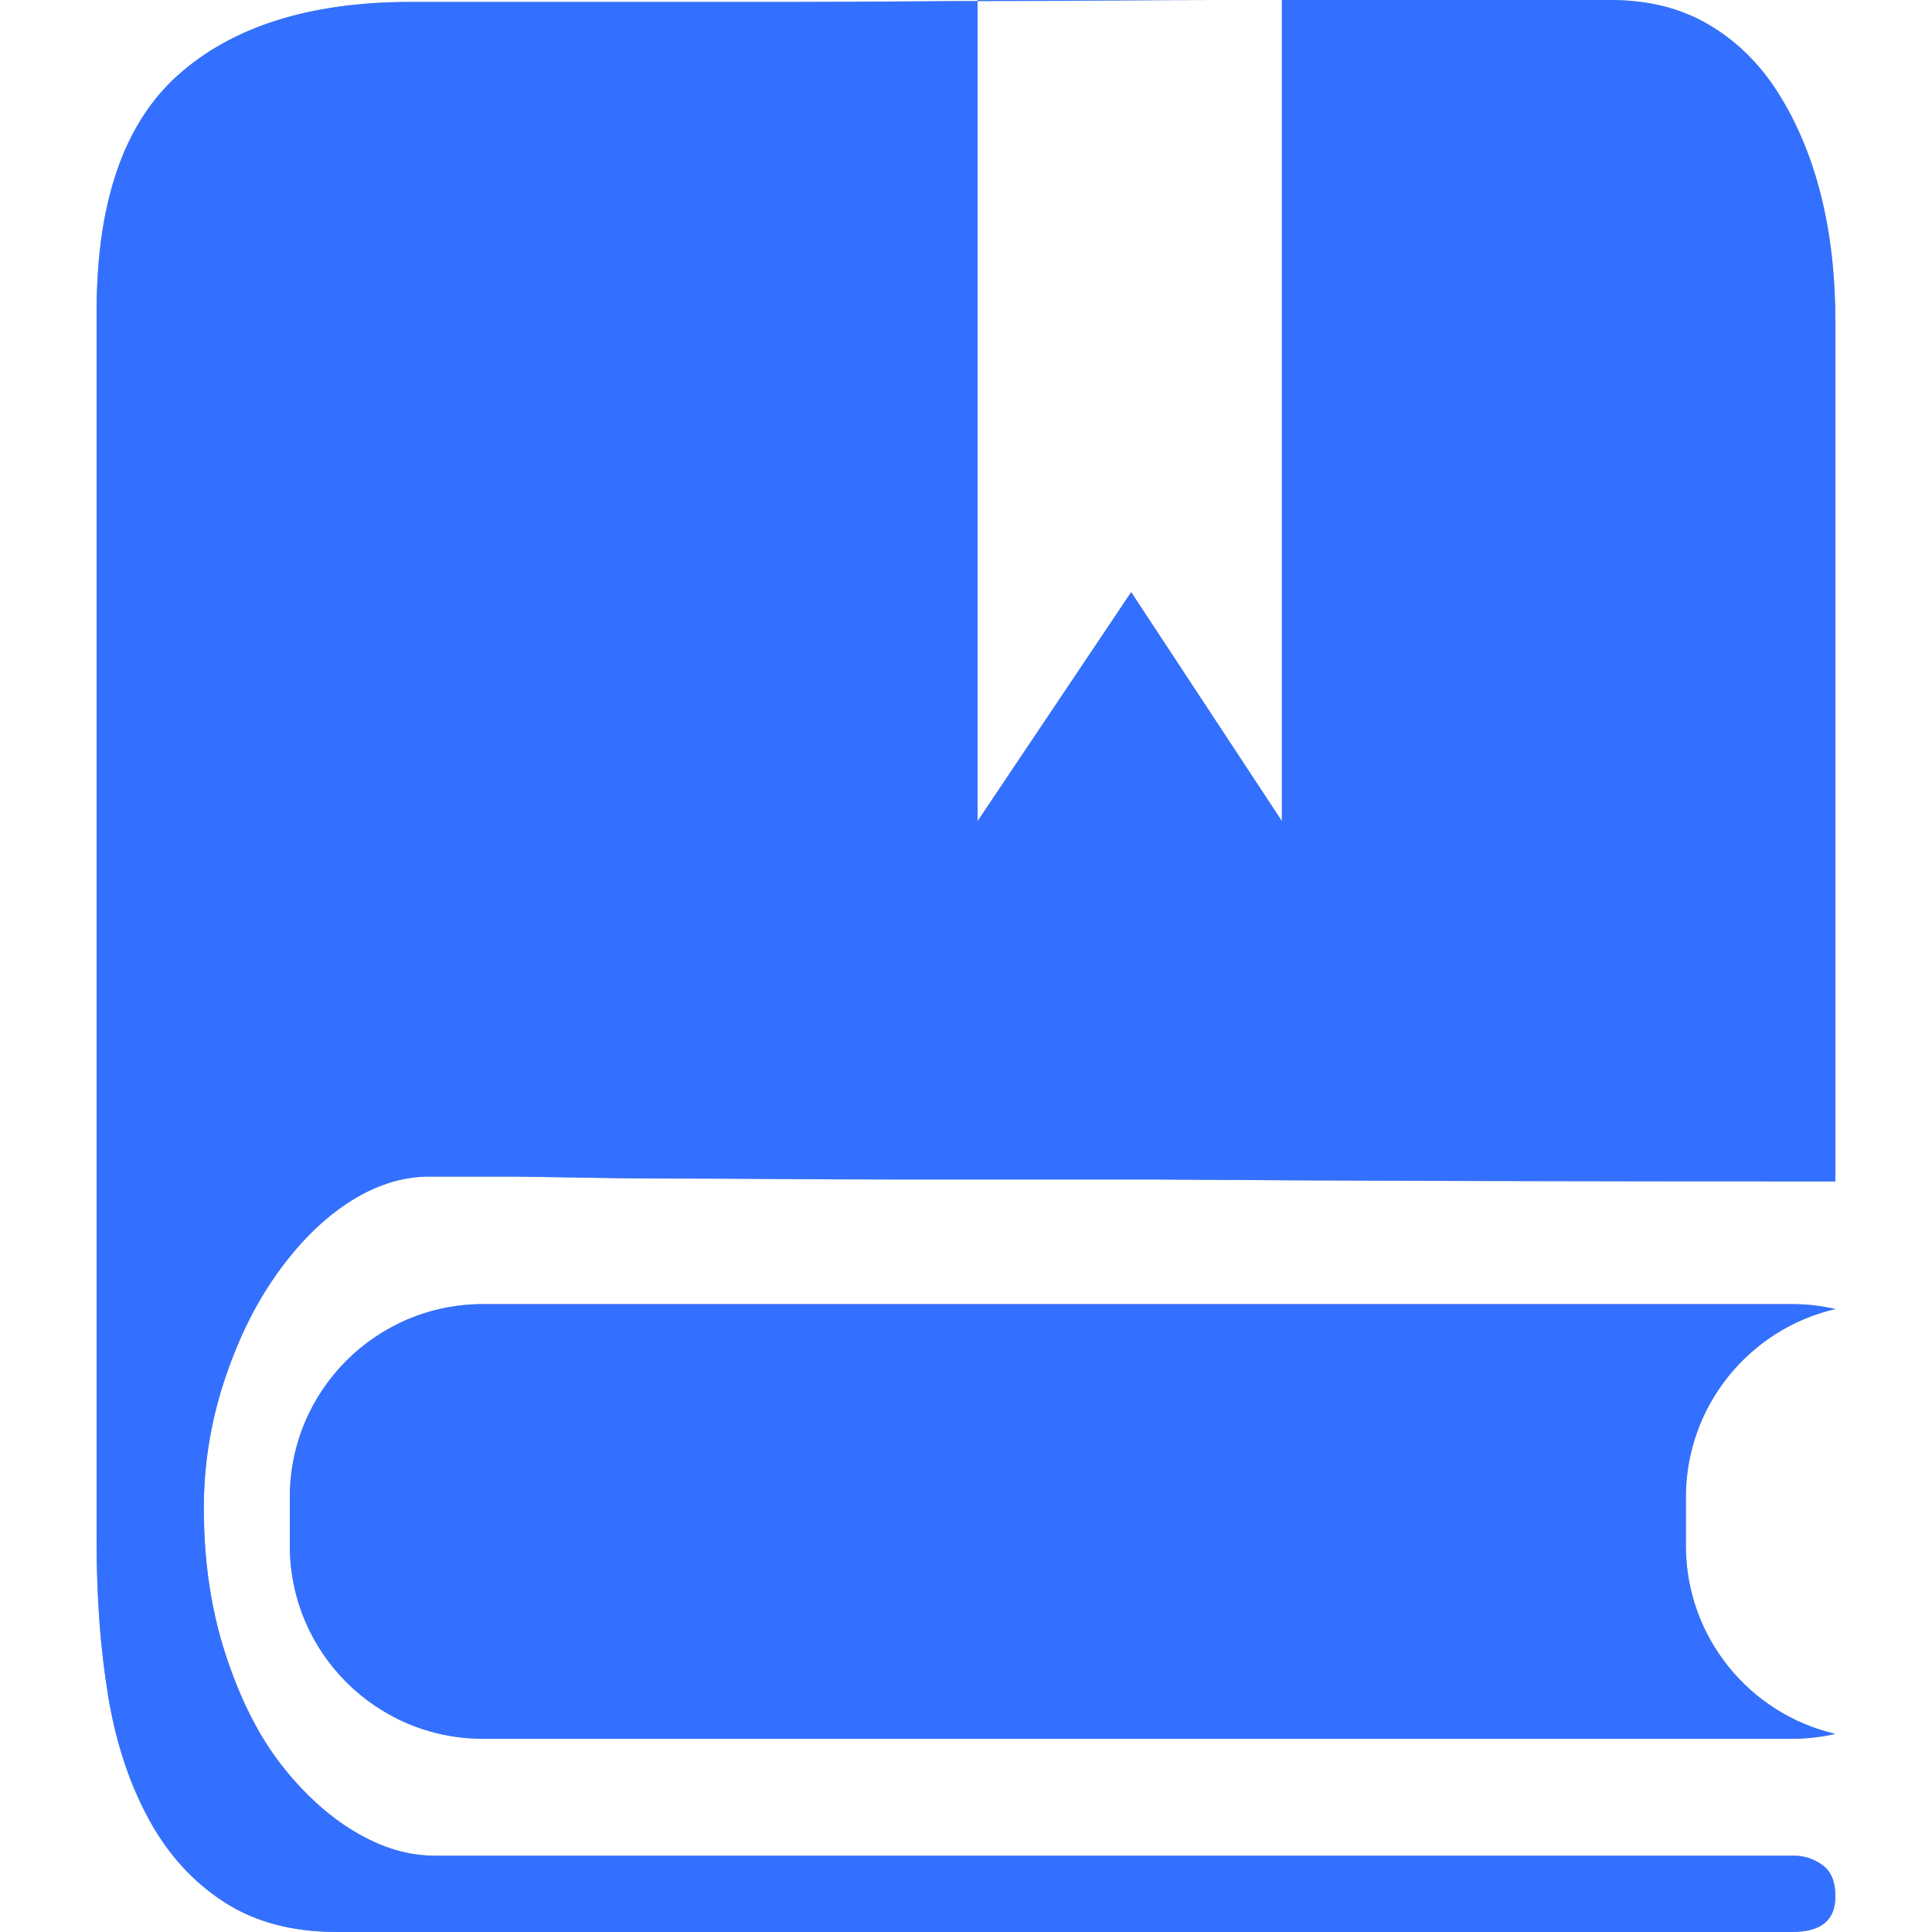<svg xmlns="http://www.w3.org/2000/svg" xmlns:xlink="http://www.w3.org/1999/xlink" width="20" height="20" viewBox="0 0 20 20" fill="none">
<path d="M19 19.63C19 19.879 18.852 20 18.55 20L3.49 20C3.023 20 2.636 19.895 2.32 19.69C2.004 19.485 1.749 19.209 1.55 18.85C1.351 18.491 1.202 18.058 1.12 17.56C1.038 17.062 1 16.531 1 15.96L1 3.23C1 2.103 1.277 1.285 1.84 0.78C2.403 0.275 3.207 0.02 4.25 0.02L4.95 0.02L6.35 0.02L8.27 0.02C8.97 0.02 9.685 0.01 10.42 0.01C11.155 0.01 11.87 0 12.57 0L14.51 0L15.95 0L16.67 0C17.054 0 17.392 0.082 17.68 0.25C17.968 0.418 18.208 0.65 18.4 0.95C18.592 1.25 18.747 1.61 18.85 2.02C18.953 2.43 19 2.872 19 3.34L19 12.23C16.378 12.23 14.021 12.225 11.92 12.21L9.28 12.21C8.401 12.21 7.613 12.2 6.92 12.2C6.227 12.2 5.653 12.18 5.2 12.18L4.44 12.18C4.152 12.18 3.865 12.277 3.59 12.46C3.315 12.643 3.07 12.895 2.85 13.21C2.63 13.525 2.457 13.883 2.32 14.3C2.183 14.717 2.11 15.156 2.11 15.61C2.11 16.166 2.186 16.664 2.33 17.11C2.474 17.556 2.657 17.933 2.89 18.24C3.123 18.547 3.389 18.792 3.67 18.96C3.951 19.128 4.225 19.21 4.5 19.21L18.57 19.21C18.68 19.21 18.781 19.244 18.87 19.31C18.959 19.376 19 19.484 19 19.63ZM10.12 0L10.12 8.5L11.71 6.13L13.27 8.5L13.27 0L10.12 0Z"   fill="#A5ABB6" >
</path>
<path d="M5 13.5L18.548 13.5C18.704 13.5 18.855 13.518 19 13.551C18.113 13.756 17.452 14.551 17.452 15.5L17.452 16C17.452 16.949 18.113 17.744 19 17.949C18.855 17.982 18.704 18 18.548 18L5 18C3.895 18 3 17.105 3 16L3 15.5C3 14.395 3.895 13.5 5 13.5Z" fill-rule="evenodd"  fill="#A5ABB6" >
</path>
<path d="M19 19.63C19 19.879 18.852 20 18.55 20L3.49 20C3.023 20 2.636 19.895 2.32 19.69C2.004 19.485 1.749 19.209 1.55 18.85C1.351 18.491 1.202 18.058 1.12 17.56C1.038 17.062 1 16.531 1 15.96L1 3.23C1 2.103 1.277 1.285 1.84 0.78C2.403 0.275 3.207 0.02 4.25 0.02L4.95 0.02L6.35 0.02L8.27 0.02C8.97 0.02 9.685 0.01 10.42 0.01C11.155 0.01 11.87 0 12.57 0L14.51 0L15.95 0L16.67 0C17.054 0 17.392 0.082 17.68 0.25C17.968 0.418 18.208 0.65 18.4 0.95C18.592 1.25 18.747 1.61 18.85 2.02C18.953 2.43 19 2.872 19 3.34L19 12.23C16.378 12.23 14.021 12.225 11.92 12.21L9.28 12.21C8.401 12.21 7.613 12.2 6.92 12.2C6.227 12.2 5.653 12.18 5.2 12.18L4.44 12.18C4.152 12.18 3.865 12.277 3.59 12.46C3.315 12.643 3.07 12.895 2.85 13.21C2.63 13.525 2.457 13.883 2.32 14.3C2.183 14.717 2.11 15.156 2.11 15.61C2.11 16.166 2.186 16.664 2.33 17.11C2.474 17.556 2.657 17.933 2.89 18.24C3.123 18.547 3.389 18.792 3.67 18.96C3.951 19.128 4.225 19.21 4.5 19.21L18.57 19.21C18.68 19.21 18.781 19.244 18.87 19.31C18.959 19.376 19 19.484 19 19.63ZM10.12 0L10.12 8.5L11.71 6.13L13.27 8.5L13.27 0L10.12 0Z"   fill="#3370FF" >
</path>
<path d="M5 13.5L18.548 13.5C18.704 13.5 18.855 13.518 19 13.551C18.113 13.756 17.452 14.551 17.452 15.5L17.452 16C17.452 16.949 18.113 17.744 19 17.949C18.855 17.982 18.704 18 18.548 18L5 18C3.895 18 3 17.105 3 16L3 15.5C3 14.395 3.895 13.5 5 13.5Z" fill-rule="evenodd"  fill="#3370FF" >
</path>
</svg>
